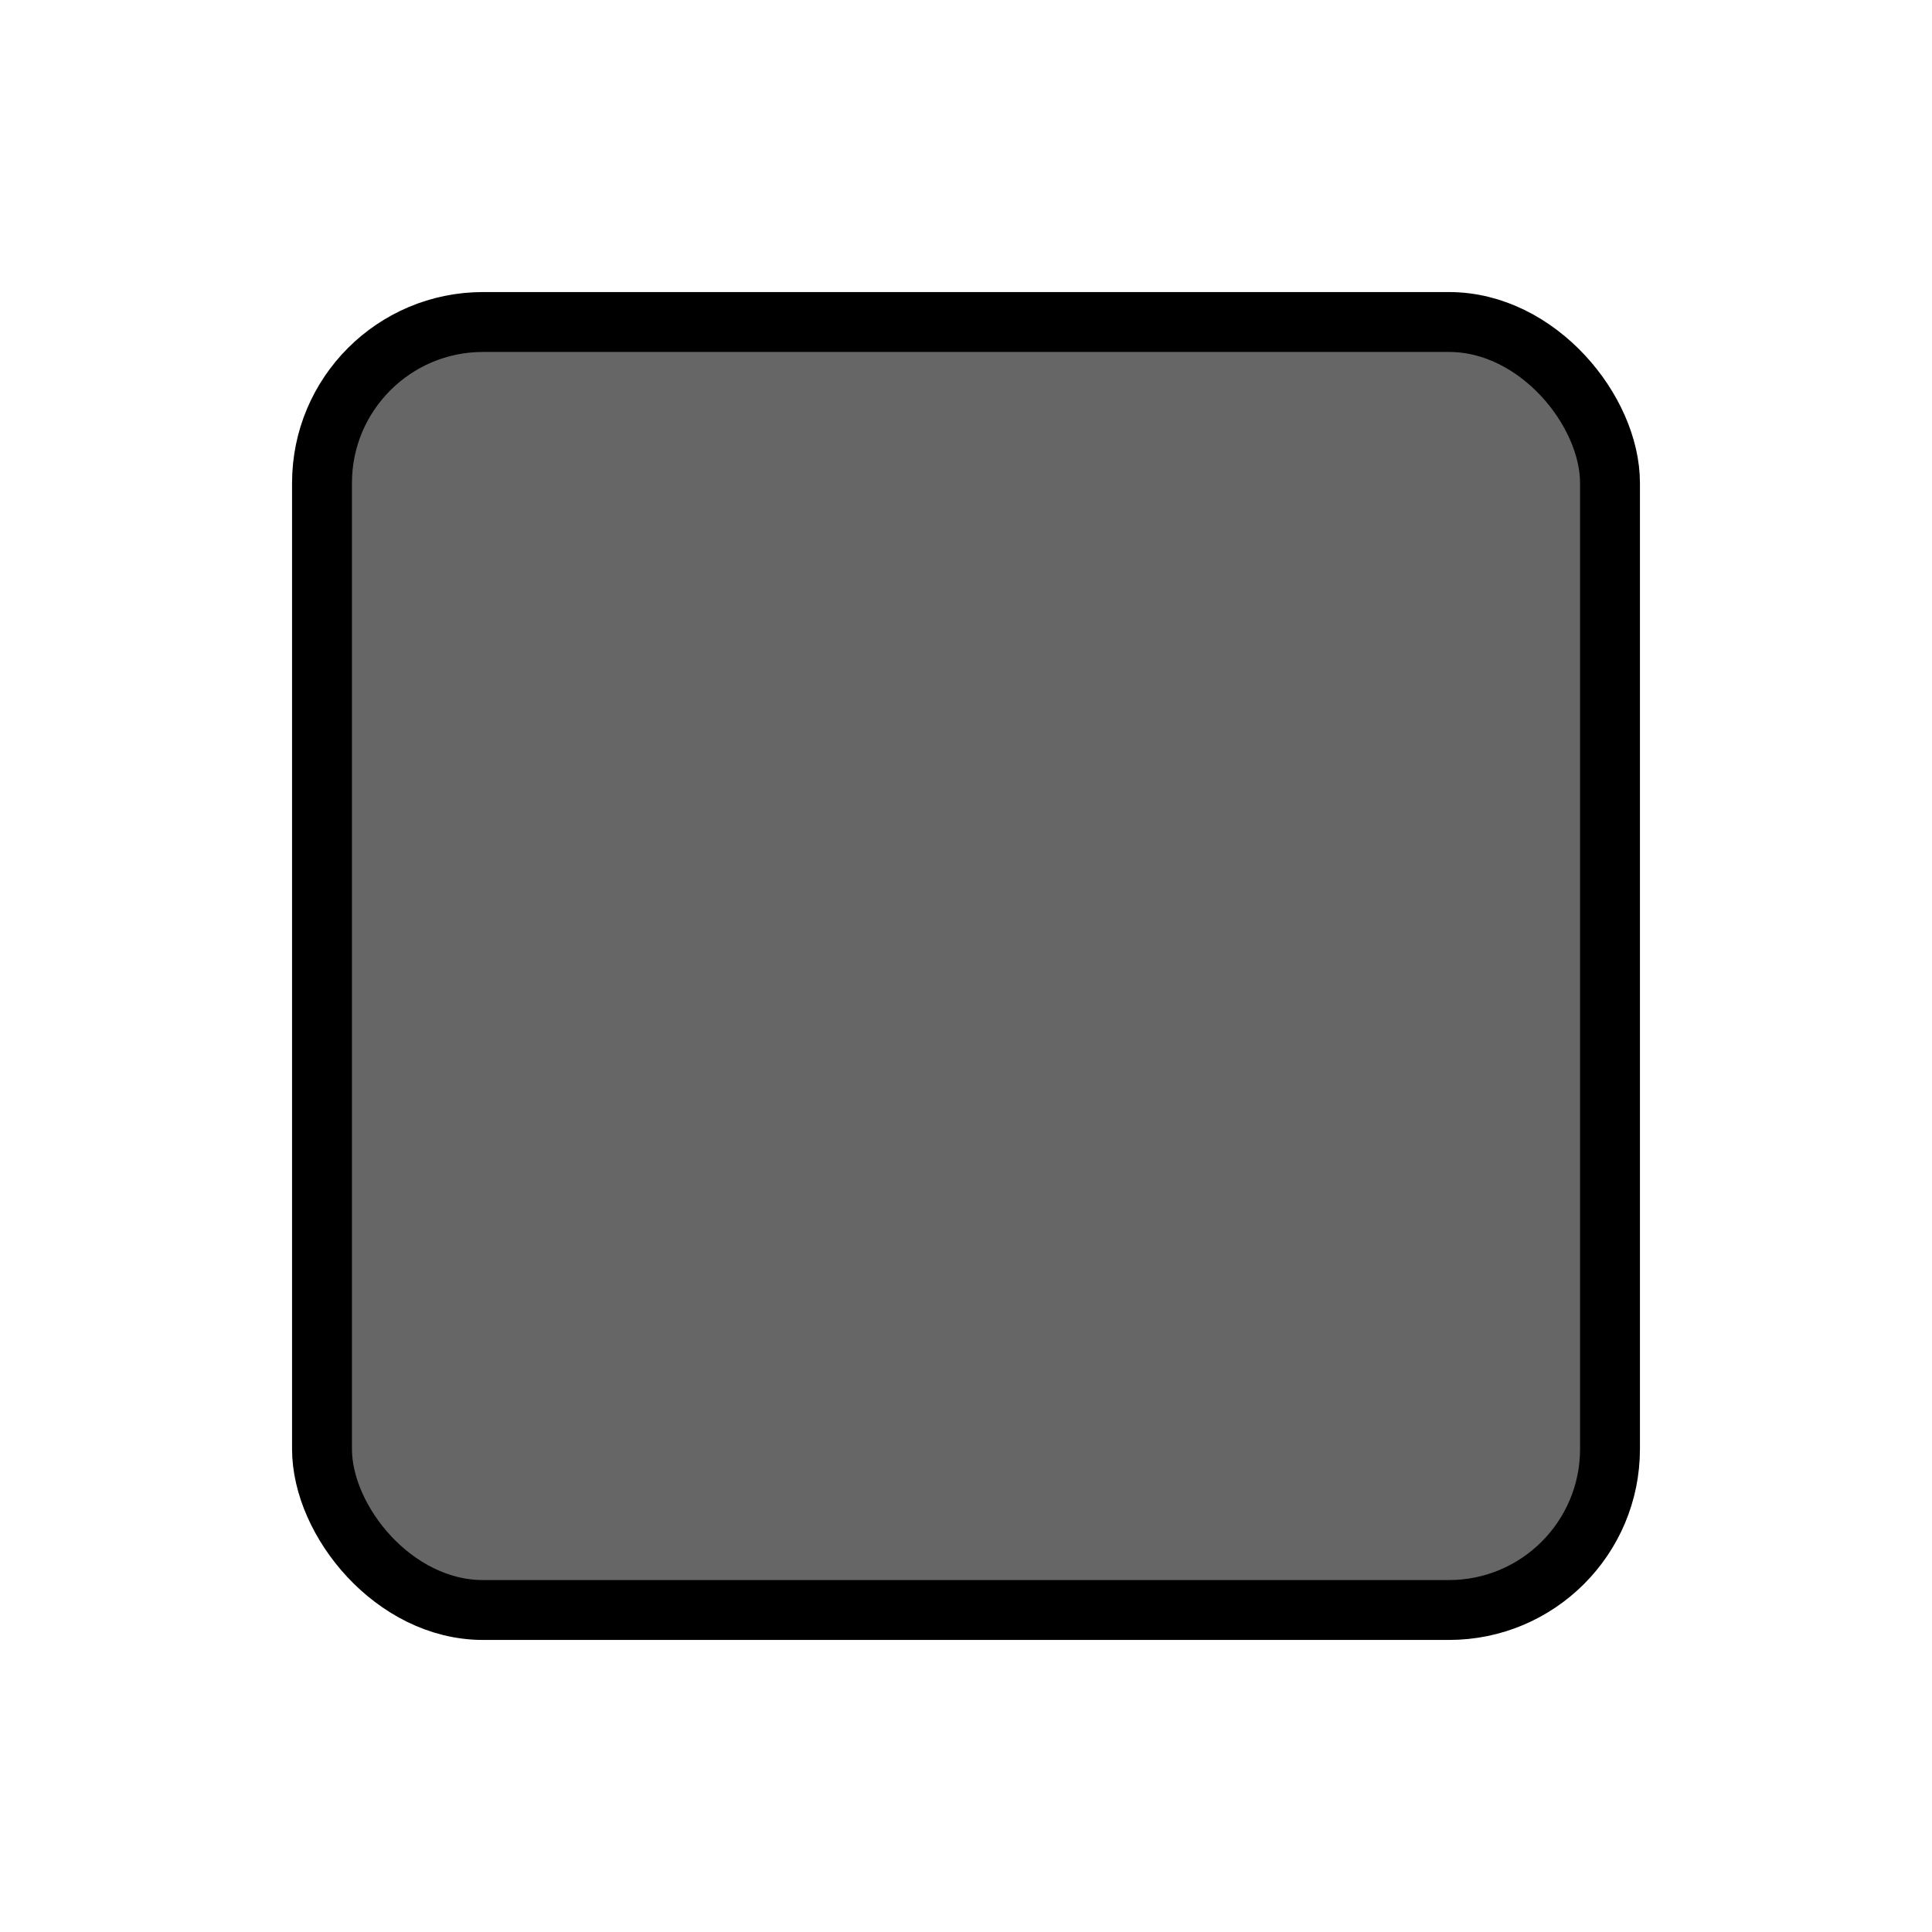 <svg width="24px" height="24px" viewBox="0 0 24.00 24.00" fill="#666666;" xmlns="http://www.w3.org/2000/svg" transform="rotate(0)"><g id="SVGRepo_bgCarrier" stroke-width="0"></g><g id="SVGRepo_tracerCarrier" stroke-linecap="round" stroke-linejoin="round"></g><g id="SVGRepo_iconCarrier"> <rect x="4" y="4" width="16" height="16" rx="2" stroke="#000000" stroke-width="0.744" stroke-linecap="round" stroke-linejoin="round"></rect> </g></svg>